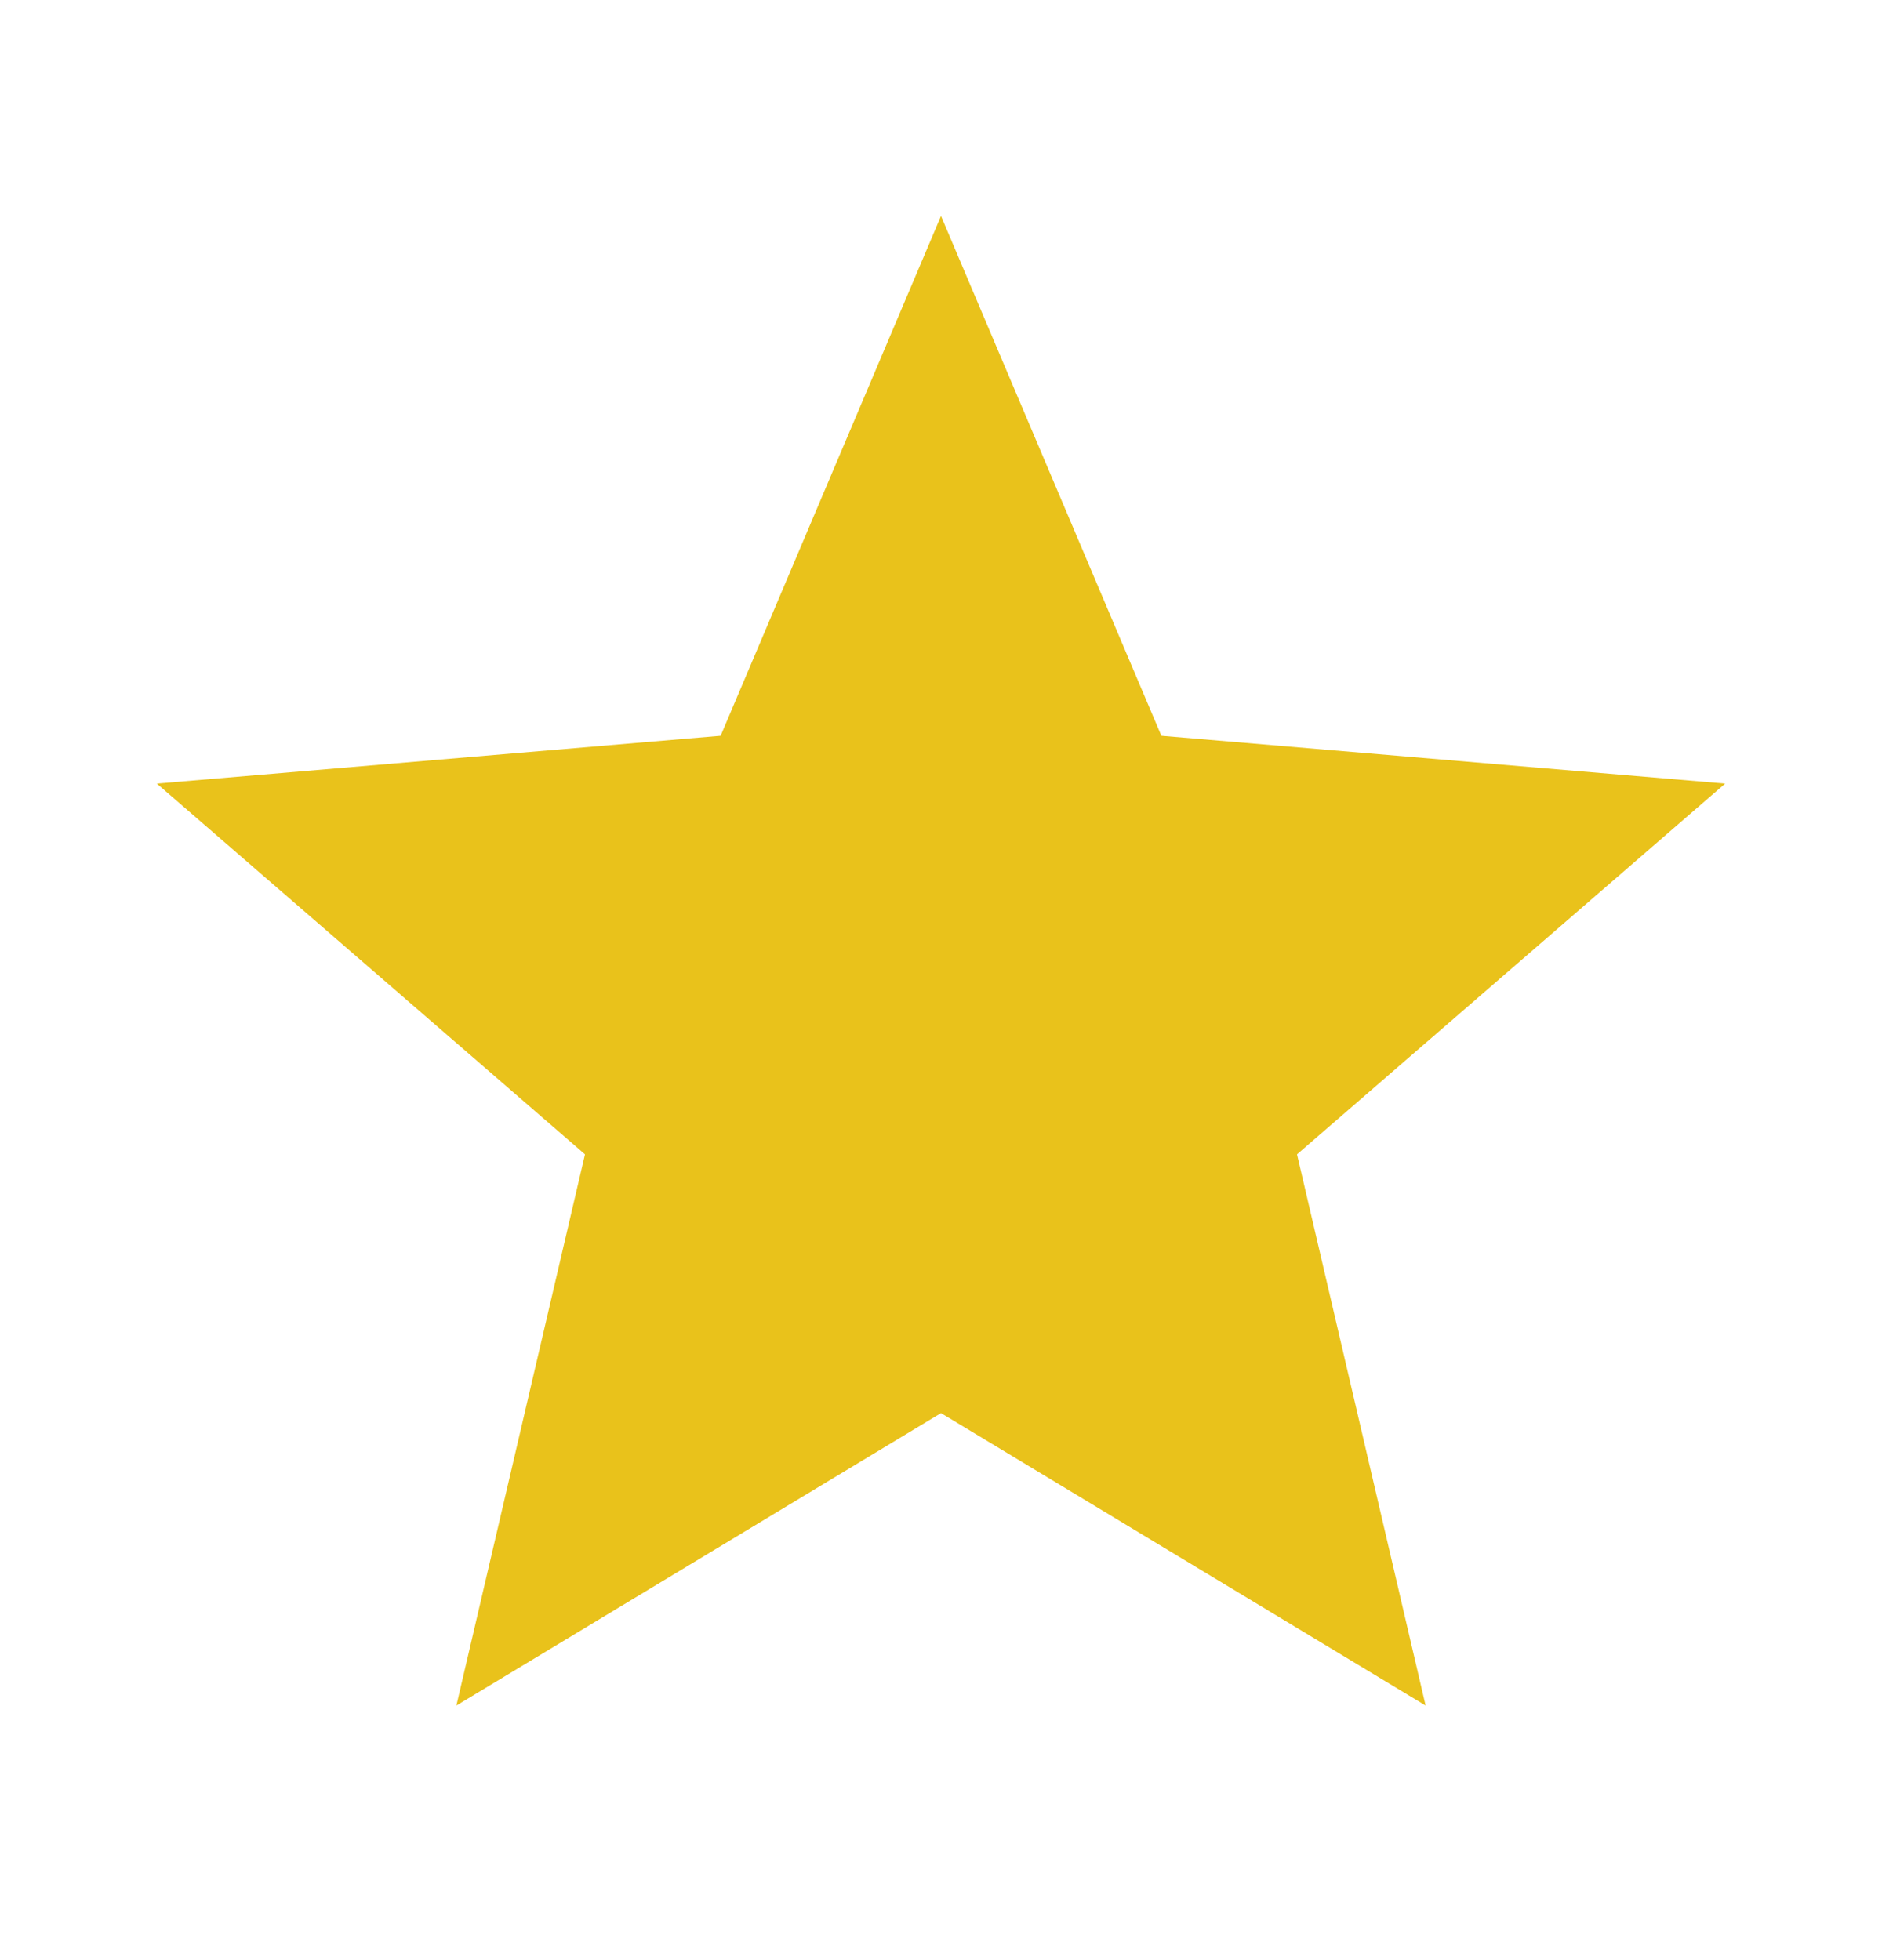 <svg width="24" height="25" viewBox="0 0 24 25" fill="none" xmlns="http://www.w3.org/2000/svg">
<path d="M12 18.023L18.18 21.753L16.54 14.723L22 9.994L14.81 9.384L12 2.754L9.19 9.384L2 9.994L7.46 14.723L5.82 21.753L12 18.023Z" fill="#E9C21B"/>
</svg>
